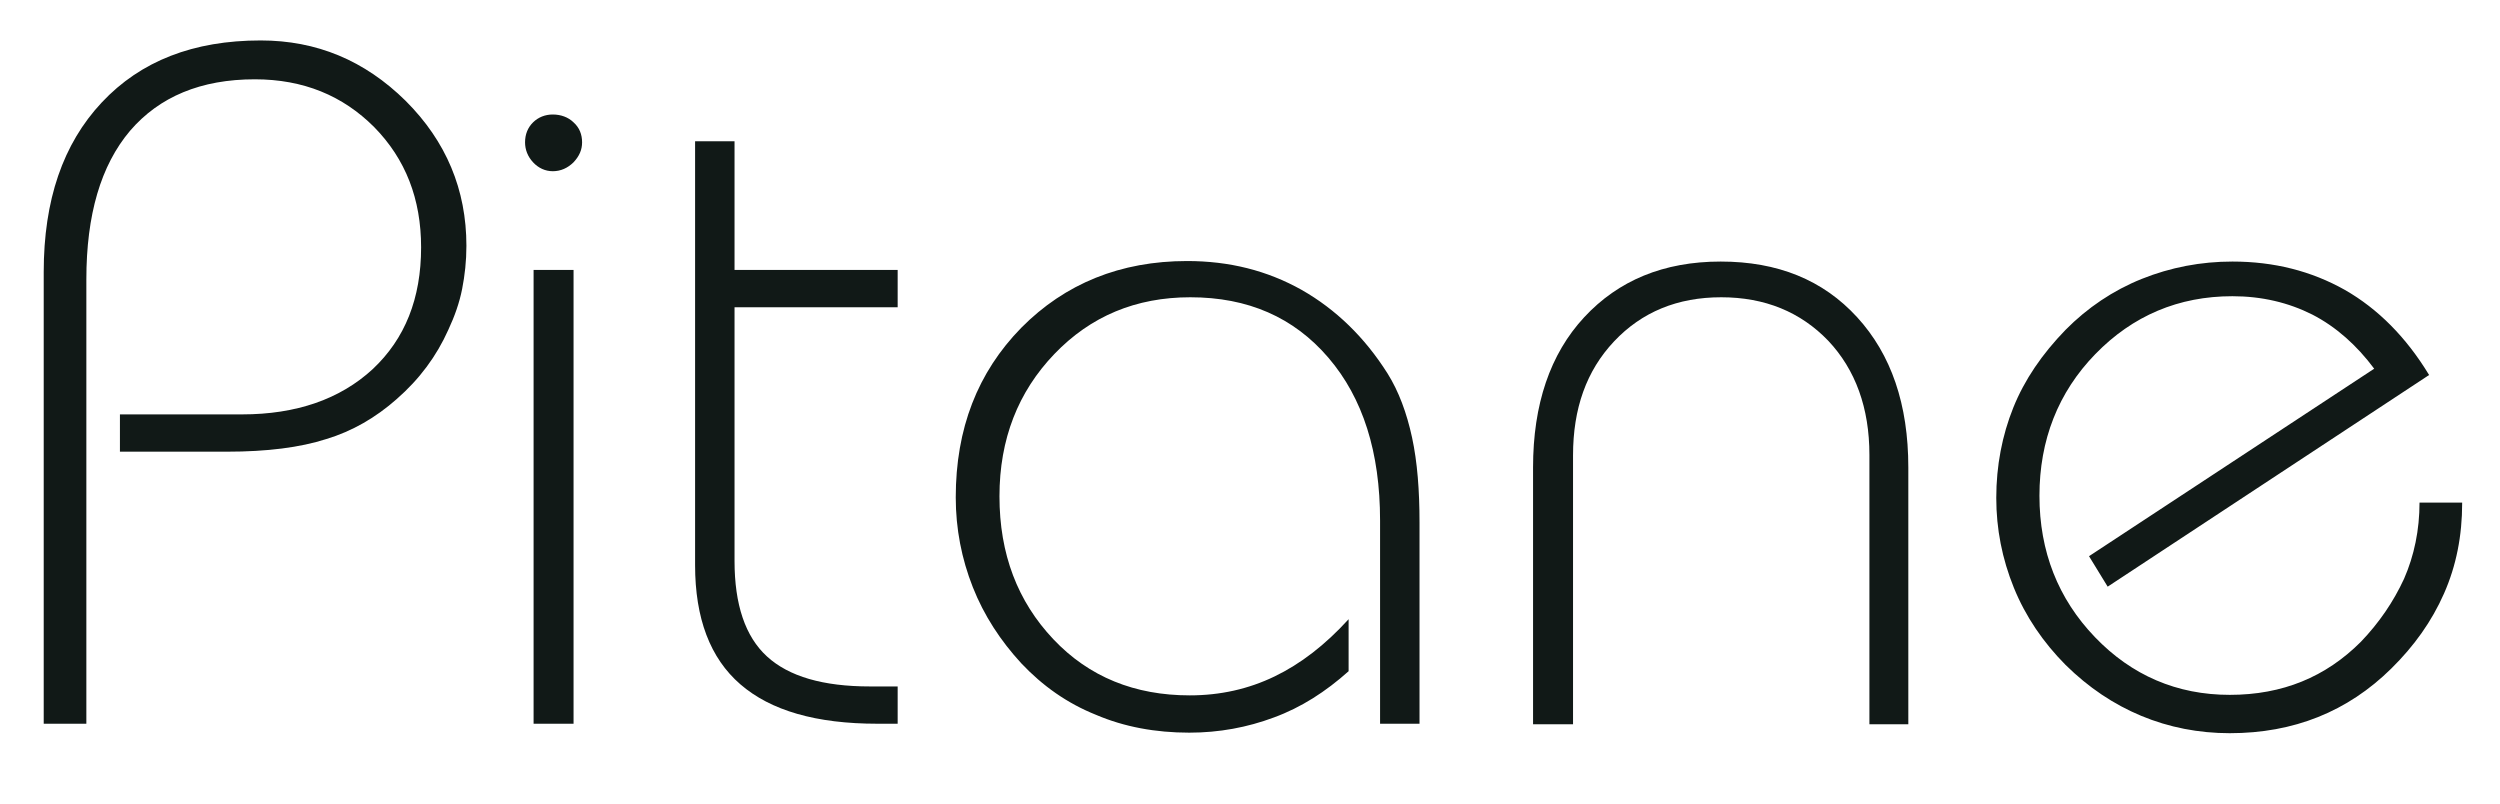 <svg width="140" height="45" viewBox="0 0 140 45" fill="none" xmlns="http://www.w3.org/2000/svg">
<path fill-rule="evenodd" clip-rule="evenodd" d="M2.448 40.559V15.235C2.448 11.206 3.522 8.059 5.701 5.735C7.881 3.412 10.836 2.265 14.597 2.265C17.731 2.265 20.418 3.382 22.716 5.647C24.985 7.912 26.119 10.618 26.119 13.765C26.119 14.618 26.03 15.412 25.881 16.176C25.731 16.941 25.463 17.706 25.105 18.471C24.448 19.941 23.492 21.235 22.209 22.353C21.045 23.382 19.731 24.147 18.269 24.588C16.806 25.059 14.955 25.294 12.716 25.294H6.716V23.206H13.552C16.597 23.206 19.045 22.353 20.866 20.676C22.687 18.971 23.582 16.706 23.582 13.853C23.582 11.147 22.716 8.912 20.955 7.118C19.194 5.353 16.985 4.441 14.269 4.441C11.254 4.441 8.925 5.412 7.284 7.323C5.642 9.265 4.836 12.029 4.836 15.647V40.529H2.448V40.559Z" fill="#111917"/>
<path fill-rule="evenodd" clip-rule="evenodd" d="M29.403 7.971C29.403 7.529 29.552 7.147 29.851 6.853C30.149 6.559 30.537 6.412 30.955 6.412C31.403 6.412 31.821 6.559 32.119 6.853C32.448 7.147 32.597 7.529 32.597 7.971C32.597 8.382 32.448 8.735 32.119 9.088C31.791 9.412 31.403 9.588 30.955 9.588C30.537 9.588 30.149 9.412 29.851 9.088C29.552 8.765 29.403 8.382 29.403 7.971ZM29.881 40.559V15.118H32.119V40.529H29.881V40.559Z" fill="#111917"/>
<path fill-rule="evenodd" clip-rule="evenodd" d="M38.895 7.912H41.134V15.118H50.269V17.206H41.134V31.412C41.134 33.853 41.731 35.647 42.955 36.765C44.179 37.882 46.09 38.441 48.716 38.441H50.269V40.529H49.134C45.702 40.529 43.164 39.794 41.463 38.324C39.761 36.853 38.925 34.618 38.925 31.647V7.912H38.895Z" fill="#111917"/>
<path fill-rule="evenodd" clip-rule="evenodd" d="M77.284 40.559V29.147C77.284 25.324 76.328 22.294 74.388 20.029C72.448 17.765 69.881 16.647 66.657 16.647C63.612 16.647 61.075 17.706 59.045 19.824C57.015 21.941 55.97 24.588 55.97 27.794C55.97 31.029 56.985 33.676 58.985 35.794C60.985 37.912 63.552 38.941 66.627 38.941C68.328 38.941 69.91 38.588 71.373 37.882C72.836 37.176 74.209 36.118 75.522 34.676V37.588C74.239 38.735 72.866 39.618 71.343 40.176C69.851 40.735 68.269 41.029 66.597 41.029C64.716 41.029 62.955 40.706 61.373 40.029C59.761 39.382 58.388 38.412 57.194 37.147C56.03 35.882 55.105 34.471 54.478 32.882C53.851 31.294 53.522 29.618 53.522 27.853C53.522 24 54.746 20.853 57.194 18.353C59.642 15.882 62.746 14.618 66.478 14.618C68.836 14.618 70.955 15.147 72.895 16.235C74.806 17.324 76.418 18.882 77.701 20.912C78.328 21.912 78.776 23.118 79.075 24.5C79.373 25.882 79.493 27.471 79.493 29.265V40.529H77.284V40.559Z" fill="#111917"/>
<path fill-rule="evenodd" clip-rule="evenodd" d="M88.03 40.559H85.851V26.177C85.851 22.647 86.806 19.824 88.716 17.765C90.627 15.706 93.164 14.647 96.358 14.647C99.552 14.647 102.09 15.677 104 17.765C105.91 19.853 106.866 22.647 106.866 26.177V40.559H104.687V25.471C104.687 22.853 103.91 20.706 102.388 19.088C100.836 17.471 98.836 16.647 96.388 16.647C93.94 16.647 91.94 17.471 90.388 19.118C88.836 20.765 88.09 22.882 88.09 25.5V40.559H88.03Z" fill="#111917"/>
<path fill-rule="evenodd" clip-rule="evenodd" d="M137.881 28.177C137.881 30 137.552 31.677 136.866 33.235C136.179 34.794 135.194 36.176 133.91 37.441C131.463 39.853 128.448 41.059 124.866 41.059C123.134 41.059 121.463 40.735 119.91 40.088C118.358 39.441 116.955 38.5 115.672 37.235C114.418 35.971 113.433 34.529 112.776 32.912C112.119 31.294 111.791 29.618 111.791 27.882C111.791 26.088 112.119 24.382 112.746 22.824C113.373 21.265 114.358 19.824 115.672 18.471C116.895 17.235 118.328 16.265 119.94 15.618C121.552 14.971 123.254 14.647 125.015 14.647C127.343 14.647 129.433 15.177 131.313 16.235C133.164 17.294 134.746 18.882 136.03 21L118.03 32.853L116.985 31.147L132.955 20.647C131.97 19.324 130.806 18.294 129.493 17.618C128.149 16.941 126.657 16.588 125.015 16.588C122 16.588 119.433 17.677 117.343 19.824C115.254 21.971 114.209 24.647 114.209 27.765C114.209 30.882 115.254 33.529 117.313 35.676C119.373 37.824 121.91 38.912 124.866 38.912C127.821 38.912 130.239 37.912 132.209 35.941C133.224 34.882 134.03 33.706 134.627 32.412C135.194 31.118 135.493 29.677 135.493 28.147H137.881V28.177Z" fill="#111917"/>
</svg>
